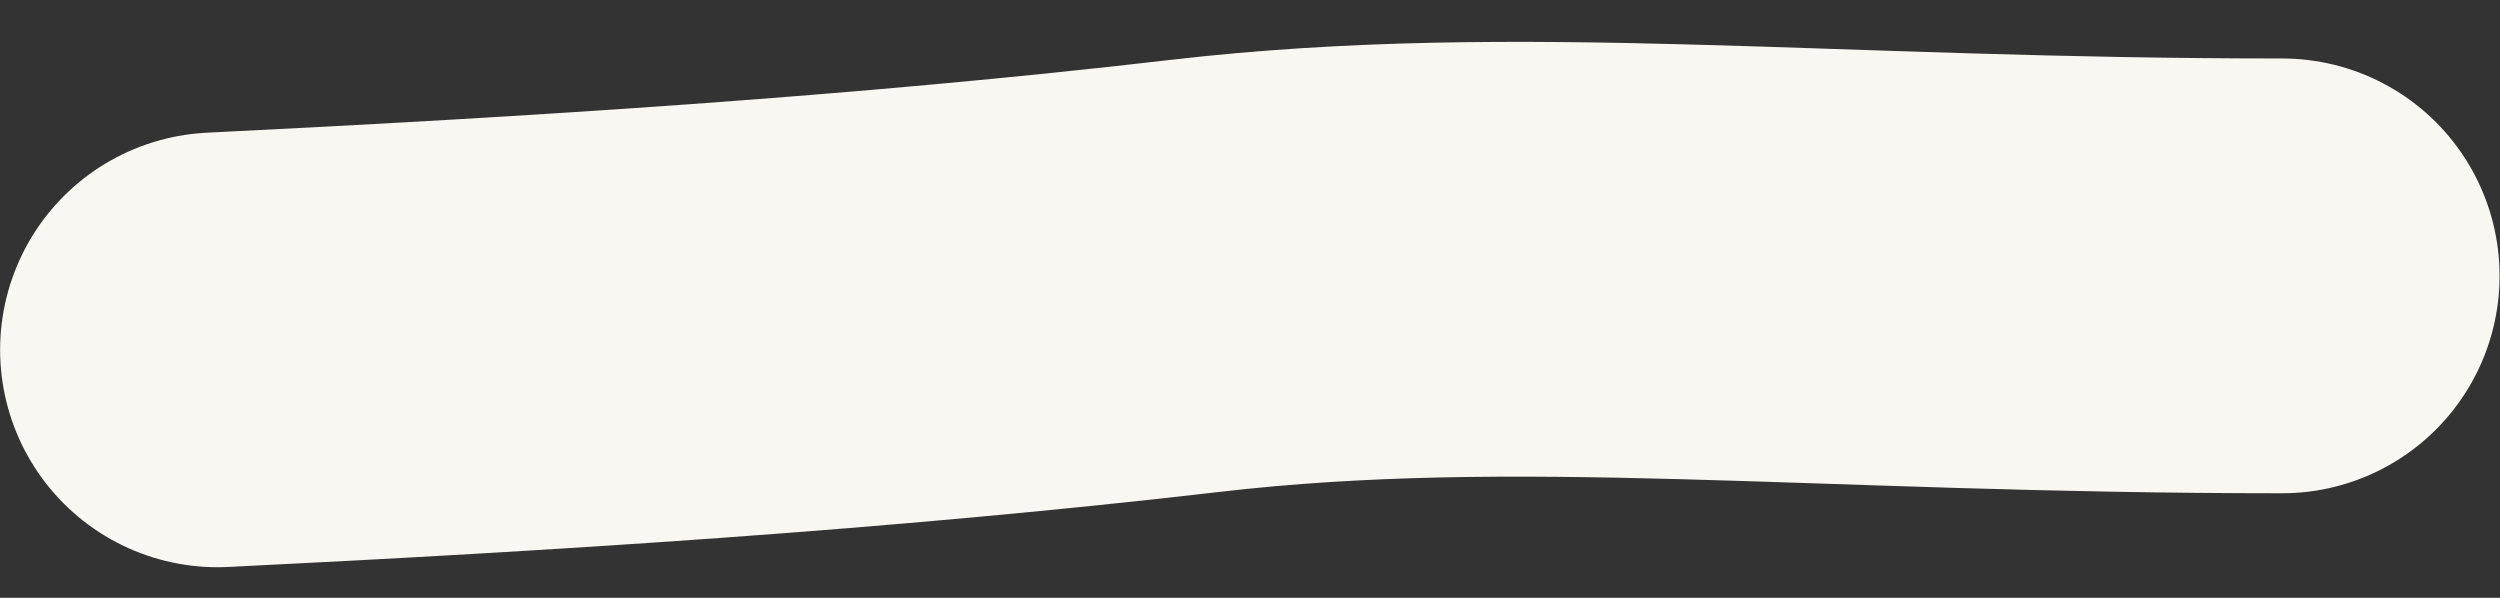 <svg width="46" height="11" viewBox="0 0 46 11" fill="none" xmlns="http://www.w3.org/2000/svg">
<rect x="0" y="0" width="46" height="11" fill="#333333" stroke="none"/>
<path d="M4.002 6.437C9.934 6.145 16.061 5.766 21.992 5.076C27.924 4.388 33.491 5.077 41.992 5.076" stroke="#F9F7F2" stroke-width="8" stroke-linecap="round"/>
</svg>
